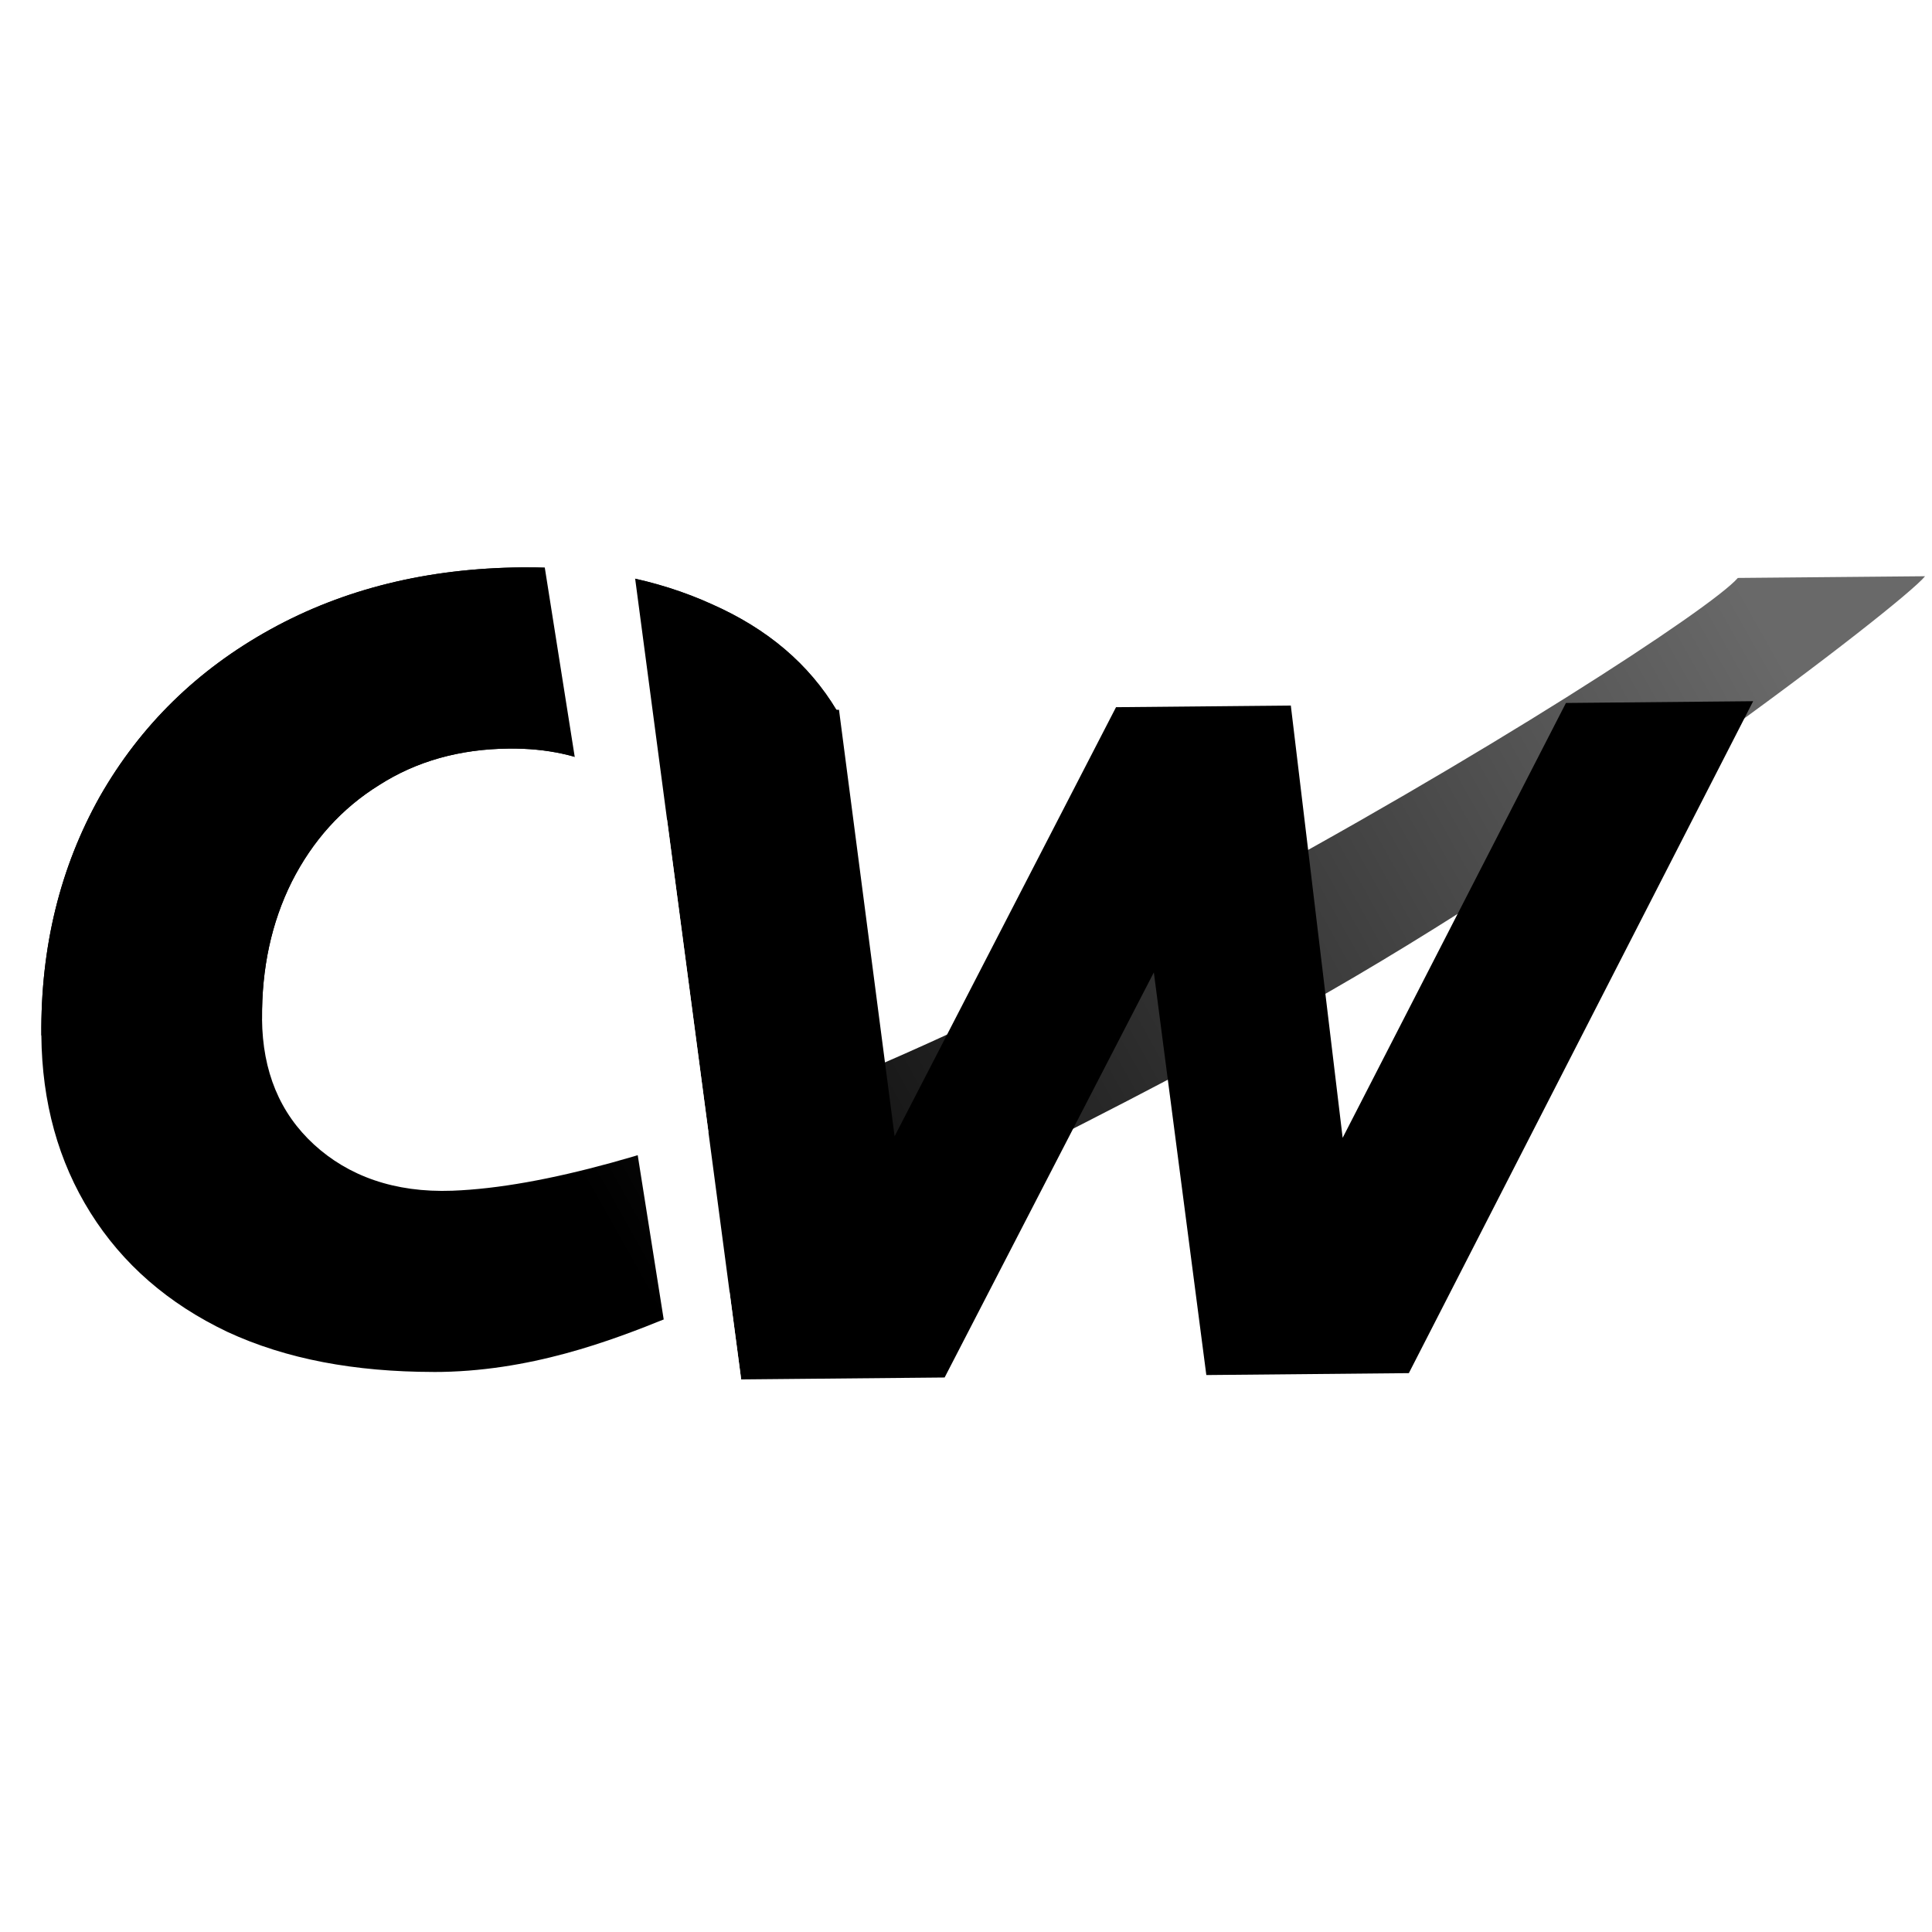 <?xml version="1.0" encoding="UTF-8" standalone="no"?>
<!-- Created with Inkscape (http://www.inkscape.org/) -->

<svg
   xmlns:dc="http://purl.org/dc/elements/1.1/"
   xmlns:cc="http://creativecommons.org/ns#"
   xmlns:rdf="http://www.w3.org/1999/02/22-rdf-syntax-ns#"
   xmlns:svg="http://www.w3.org/2000/svg"
   xmlns="http://www.w3.org/2000/svg"
   xmlns:xlink="http://www.w3.org/1999/xlink"
   xmlns:sodipodi="http://sodipodi.sourceforge.net/DTD/sodipodi-0.dtd"
   xmlns:inkscape="http://www.inkscape.org/namespaces/inkscape"
   width="256"
   height="256"
   viewBox="0 0 67.733 67.733"
   version="1.1"
   id="svg8"
   inkscape:version="0.92.3 (2405546, 2018-03-11)"
   sodipodi:docname="ReadableLogo.svg">
  <defs
     id="defs2">
    <linearGradient
       inkscape:collect="always"
       id="linearGradient4568">
      <stop
         style="stop-color:#000000;stop-opacity:1;"
         offset="0"
         id="stop4564" />
      <stop
         style="stop-color:#696969;stop-opacity:1"
         offset="1"
         id="stop4566" />
    </linearGradient>
    <linearGradient
       inkscape:collect="always"
       xlink:href="#linearGradient4568"
       id="linearGradient4570"
       x1="16.228"
       y1="275.909"
       x2="58.002"
       y2="251.005"
       gradientUnits="userSpaceOnUse" />
    <linearGradient
       inkscape:collect="always"
       xlink:href="#linearGradient4568"
       id="linearGradient4576"
       gradientUnits="userSpaceOnUse"
       x1="5.172"
       y1="271.09"
       x2="63.964"
       y2="251.005" />
    <linearGradient
       inkscape:collect="always"
       xlink:href="#linearGradient4568"
       id="linearGradient4585"
       gradientUnits="userSpaceOnUse"
       x1="21.615"
       y1="270.983"
       x2="58.002"
       y2="251.005" />
  </defs>
  <sodipodi:namedview
     id="base"
     pagecolor="#ffffff"
     bordercolor="#666666"
     borderopacity="1.0"
     inkscape:pageopacity="0.0"
     inkscape:pageshadow="2"
     inkscape:zoom="0.98994949"
     inkscape:cx="160.0293"
     inkscape:cy="141.23414"
     inkscape:document-units="mm"
     inkscape:current-layer="layer1"
     showgrid="false"
     units="px"
     inkscape:window-width="1596"
     inkscape:window-height="861"
     inkscape:window-x="0"
     inkscape:window-y="18"
     inkscape:window-maximized="0"
     showguides="false" />
  <g
     inkscape:label="Layer 1"
     inkscape:groupmode="layer"
     id="layer1"
     transform="translate(0,-229.267)">
    <rect
       style="fill:#ffffff;fill-opacity:1;stroke:none;stroke-width:0.265;stroke-opacity:1"
       id="rect4606"
       width="67.733"
       x="2.220446e-16"
       y="229.267"
       height="67.733" />
    <g
       aria-label="C"
       style="font-style:italic;font-variant:normal;font-weight:800;font-stretch:normal;font-size:35.154px;line-height:1.25;font-family:Montserrat;-inkscape-font-specification:'Montserrat Ultra-Bold Italic';letter-spacing:0px;word-spacing:0px;fill:url(#linearGradient4576);fill-opacity:1;stroke:none;stroke-width:0.879"
       id="text27"
       transform="matrix(1.101,-0.01,0.01,1.101,-5.443,-26.248)">
      <path
         d="m 16.228,275.909 c -2.484,-0.027 -4.664,-0.445 -6.539,-1.336 -1.875,-0.914 -3.316,-2.191 -4.324,-3.832 -1.008,-1.641 -1.512,-3.527 -1.512,-5.66 0,-2.812 0.644,-5.343 1.933,-7.593 1.312,-2.25 3.14,-4.008 5.484,-5.273 2.344,-1.266 5.015,-1.898 8.015,-1.898 2.273,0 4.289,0.41 6.047,1.23 1.758,0.797 3.07,1.933 3.937,3.41 l -5.027,4.008 c -1.195,-1.922 -3,-2.883 -5.414,-2.883 -1.57,0 -2.953,0.375 -4.148,1.125 -1.195,0.727 -2.133,1.746 -2.812,3.058 -0.656,1.289 -0.984,2.742 -0.984,4.359 0,1.664 0.539,3 1.617,4.008 1.078,1.008 2.544,1.564 4.394,1.512 11.698,-0.334 39.442,-17.241 41.106,-19.139 h 5.962 c -0.74,0.896 -11.157,8.714 -19.939,13.524 -7.071,3.872 -16.312,8.214 -20.31,9.725 -1.781,0.703 -4.421,1.689 -7.487,1.656 z"
         style="fill:url(#linearGradient4585);fill-opacity:1;stroke:none;stroke-width:0.879"
         id="path31"
         inkscape:connector-curvature="0"
         sodipodi:nodetypes="scsscsscccsccsssccscs" />
    </g>
    <path
       inkscape:connector-curvature="0"
       id="path16"
       style="font-style:italic;font-variant:normal;font-weight:800;font-stretch:normal;font-size:medium;line-height:1.25;font-family:Montserrat;-inkscape-font-specification:'Montserrat Ultra-Bold Italic';letter-spacing:0px;word-spacing:0px;fill:#000000;fill-opacity:1;stroke:none;stroke-width:0.837"
       d="m 61.463,253.85 -12.071,23.557 -7.1,0.067 -1.84,-14.116 -7.335,14.202 -7.133,0.067 -3.1,-23.415 6.53,-0.061 1.949,14.953 7.763,-15.044 6.128,-0.058 1.817,15.155 7.828,-15.245 z" />
    <g
       transform="matrix(1.101,-0.01,0.01,1.101,-5.443,-26.248)"
       id="g4574"
       style="font-style:italic;font-variant:normal;font-weight:800;font-stretch:normal;font-size:35.154px;line-height:1.25;font-family:Montserrat;-inkscape-font-specification:'Montserrat Ultra-Bold Italic';letter-spacing:0px;word-spacing:0px;fill:url(#linearGradient4570);fill-opacity:1;stroke:none;stroke-width:0.879"
       aria-label="C">
      <path
         sodipodi:nodetypes="ccsscccscccc"
         inkscape:connector-curvature="0"
         id="path4572"
         style="fill:#000000;fill-opacity:1;stroke:none;stroke-width:0.879"
         d="m 3.853,265.082 c 0,-2.812 0.644,-5.343 1.933,-7.593 1.312,-2.25 3.14,-4.008 5.484,-5.273 2.344,-1.266 5.015,-1.898 8.015,-1.898 2.273,0 4.289,0.41 6.047,1.23 1.758,0.797 3.07,1.933 3.937,3.41 l -5.027,4.008 c -1.195,-1.922 -3,-2.883 -5.414,-2.883 -1.57,0 -2.953,0.375 -4.148,1.125 -1.195,0.727 -2.133,1.746 -2.812,3.058 -0.656,1.289 -0.984,2.742 -0.984,4.359 z" />
    </g>
    <path
       sodipodi:nodetypes="ccccc"
       d="m 17.827,241.121 3.31,-0.105 4.847,36.61 -2.368,0.096 z"
       style="font-style:italic;font-variant:normal;font-weight:800;font-stretch:normal;font-size:medium;line-height:1.25;font-family:Montserrat;-inkscape-font-specification:'Montserrat Ultra-Bold Italic';letter-spacing:0px;word-spacing:0px;fill:#ffffff;fill-opacity:1;stroke:none;stroke-width:1.309"
       id="path4610"
       inkscape:connector-curvature="0" />
  </g>
</svg>
